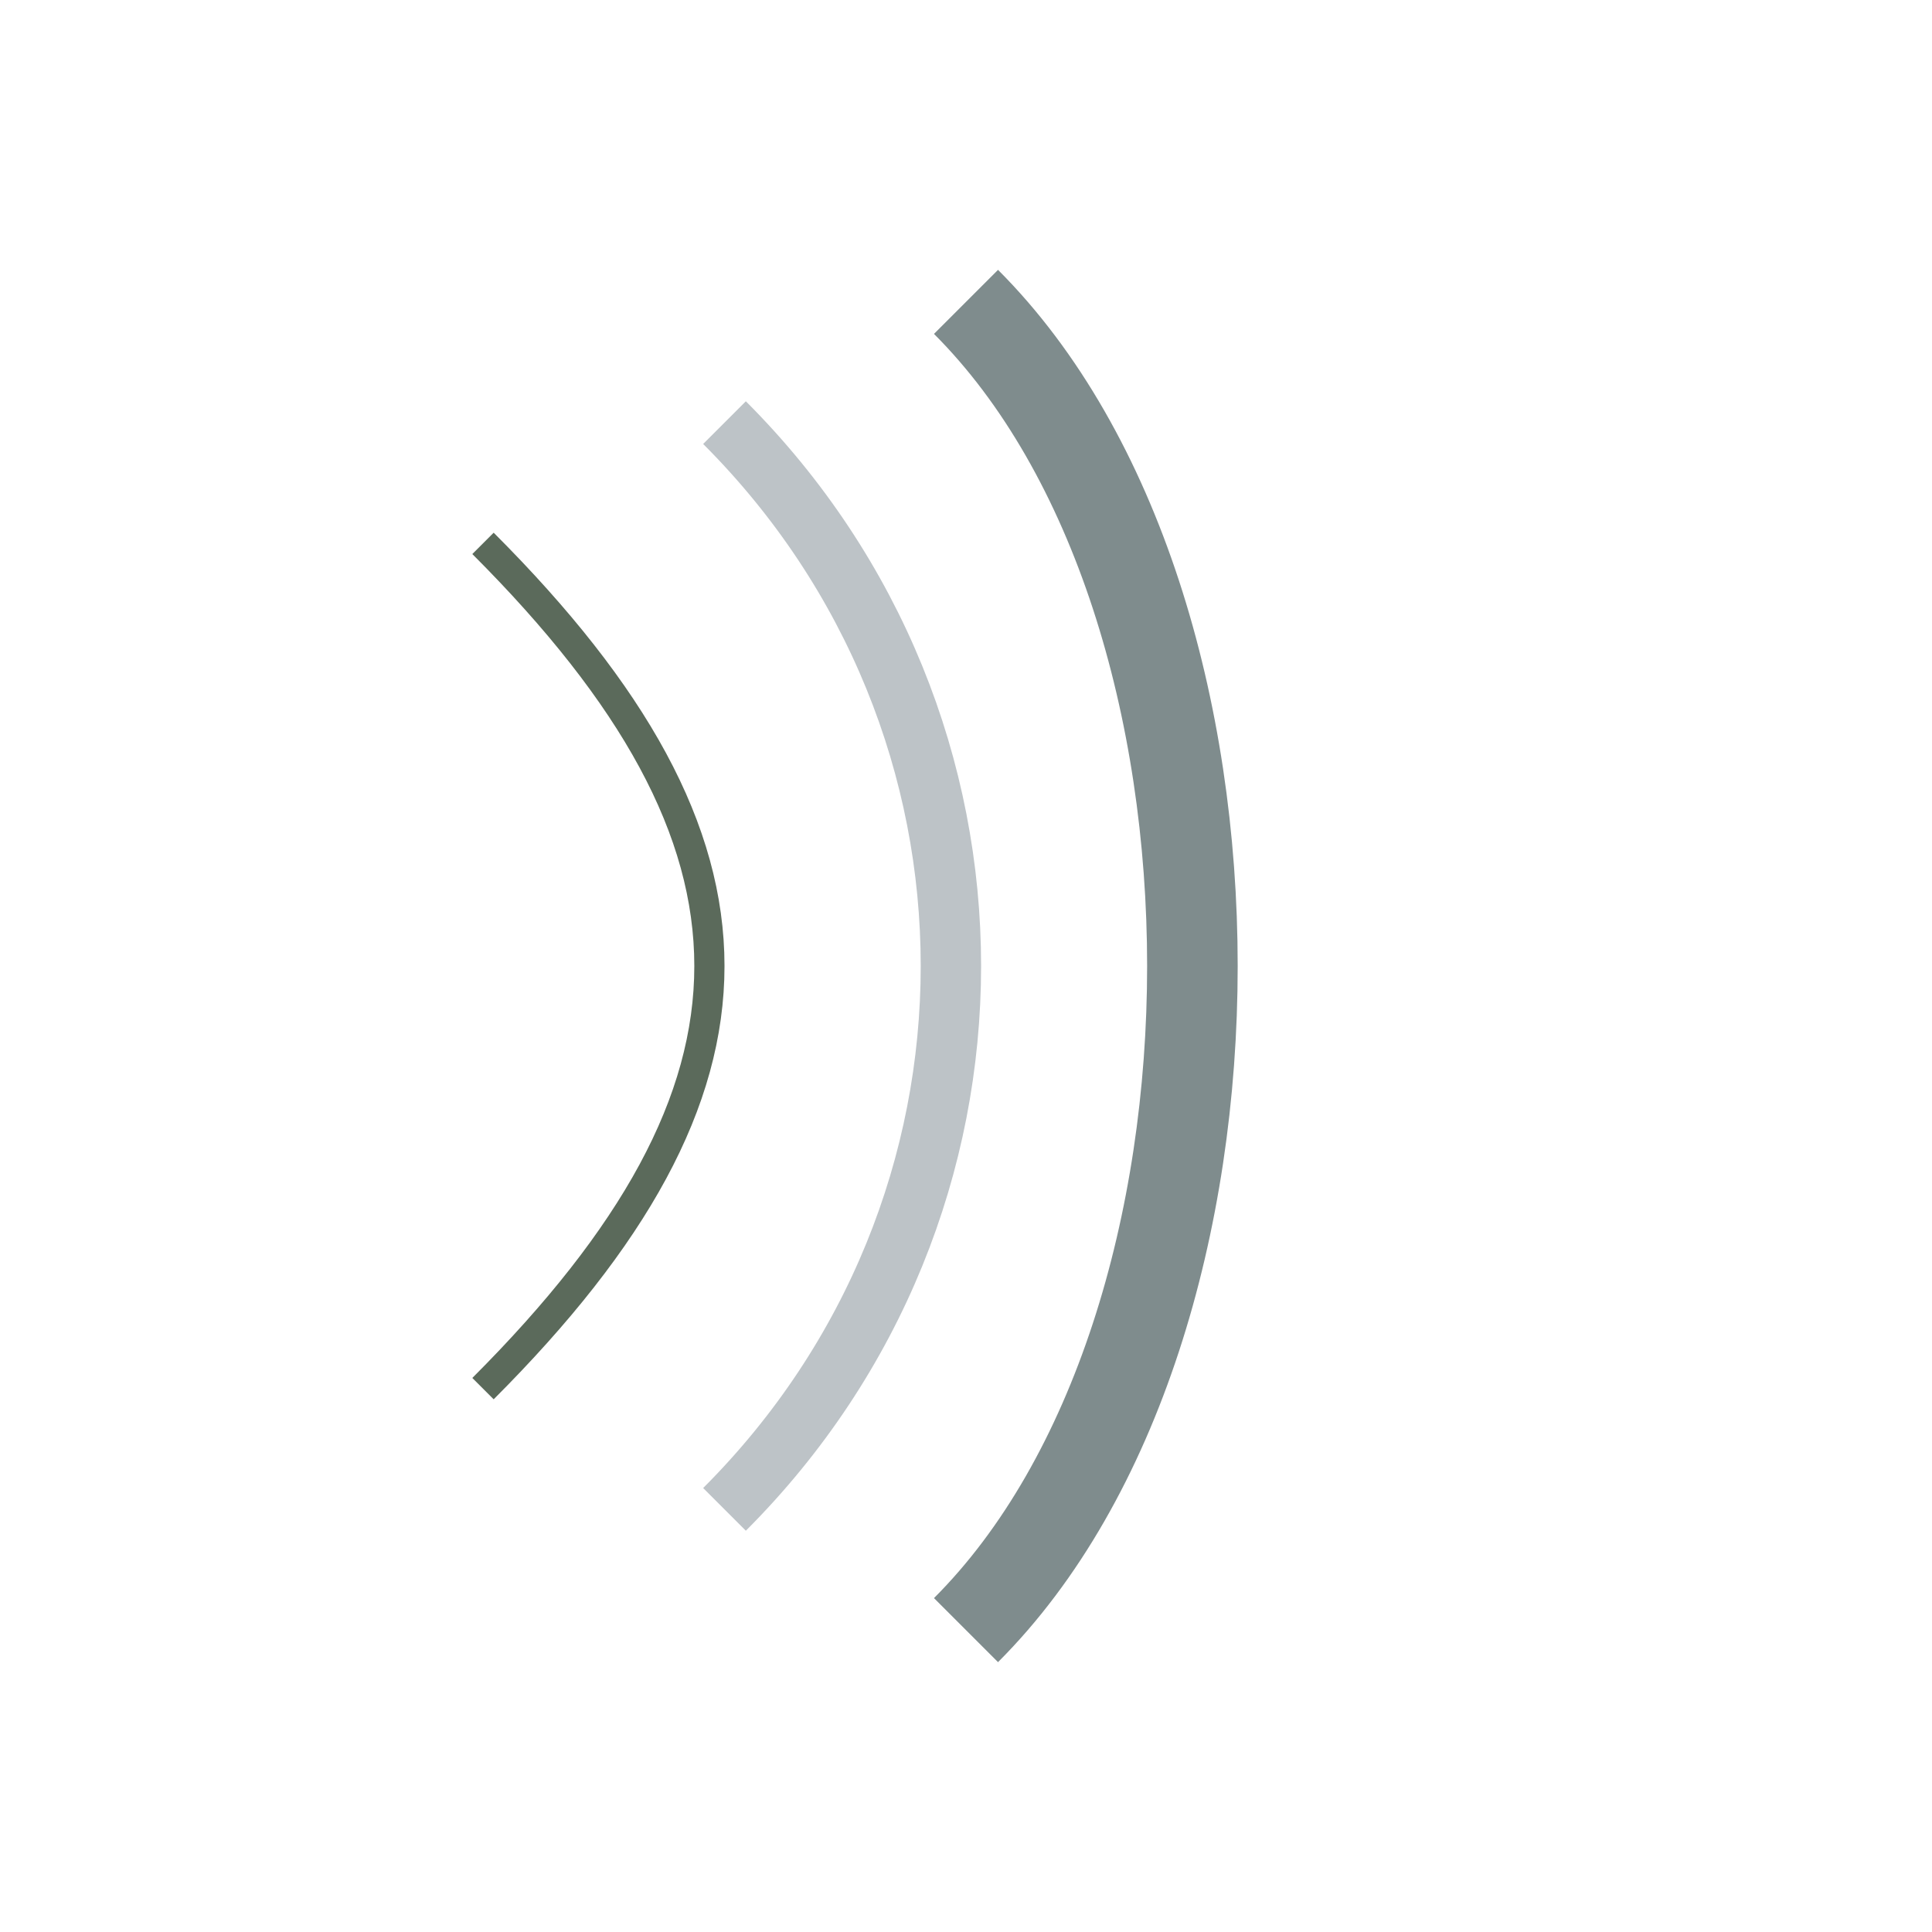 <svg width="64" height="64" viewBox="0 0 64 64" fill="none" xmlns="http://www.w3.org/2000/svg">
  <path d="M32 10 C42 20, 42 44, 32 54" stroke="#7F8C8D" stroke-width="3" fill="none"/>
  <path d="M24 14 C34 24, 34 40, 24 50" stroke="#BDC3C7" stroke-width="2" fill="none"/>
  <path d="M16 18 C26 28, 26 36, 16 46" stroke="#5B6A5B" stroke-width="1" fill="none"/>
</svg>